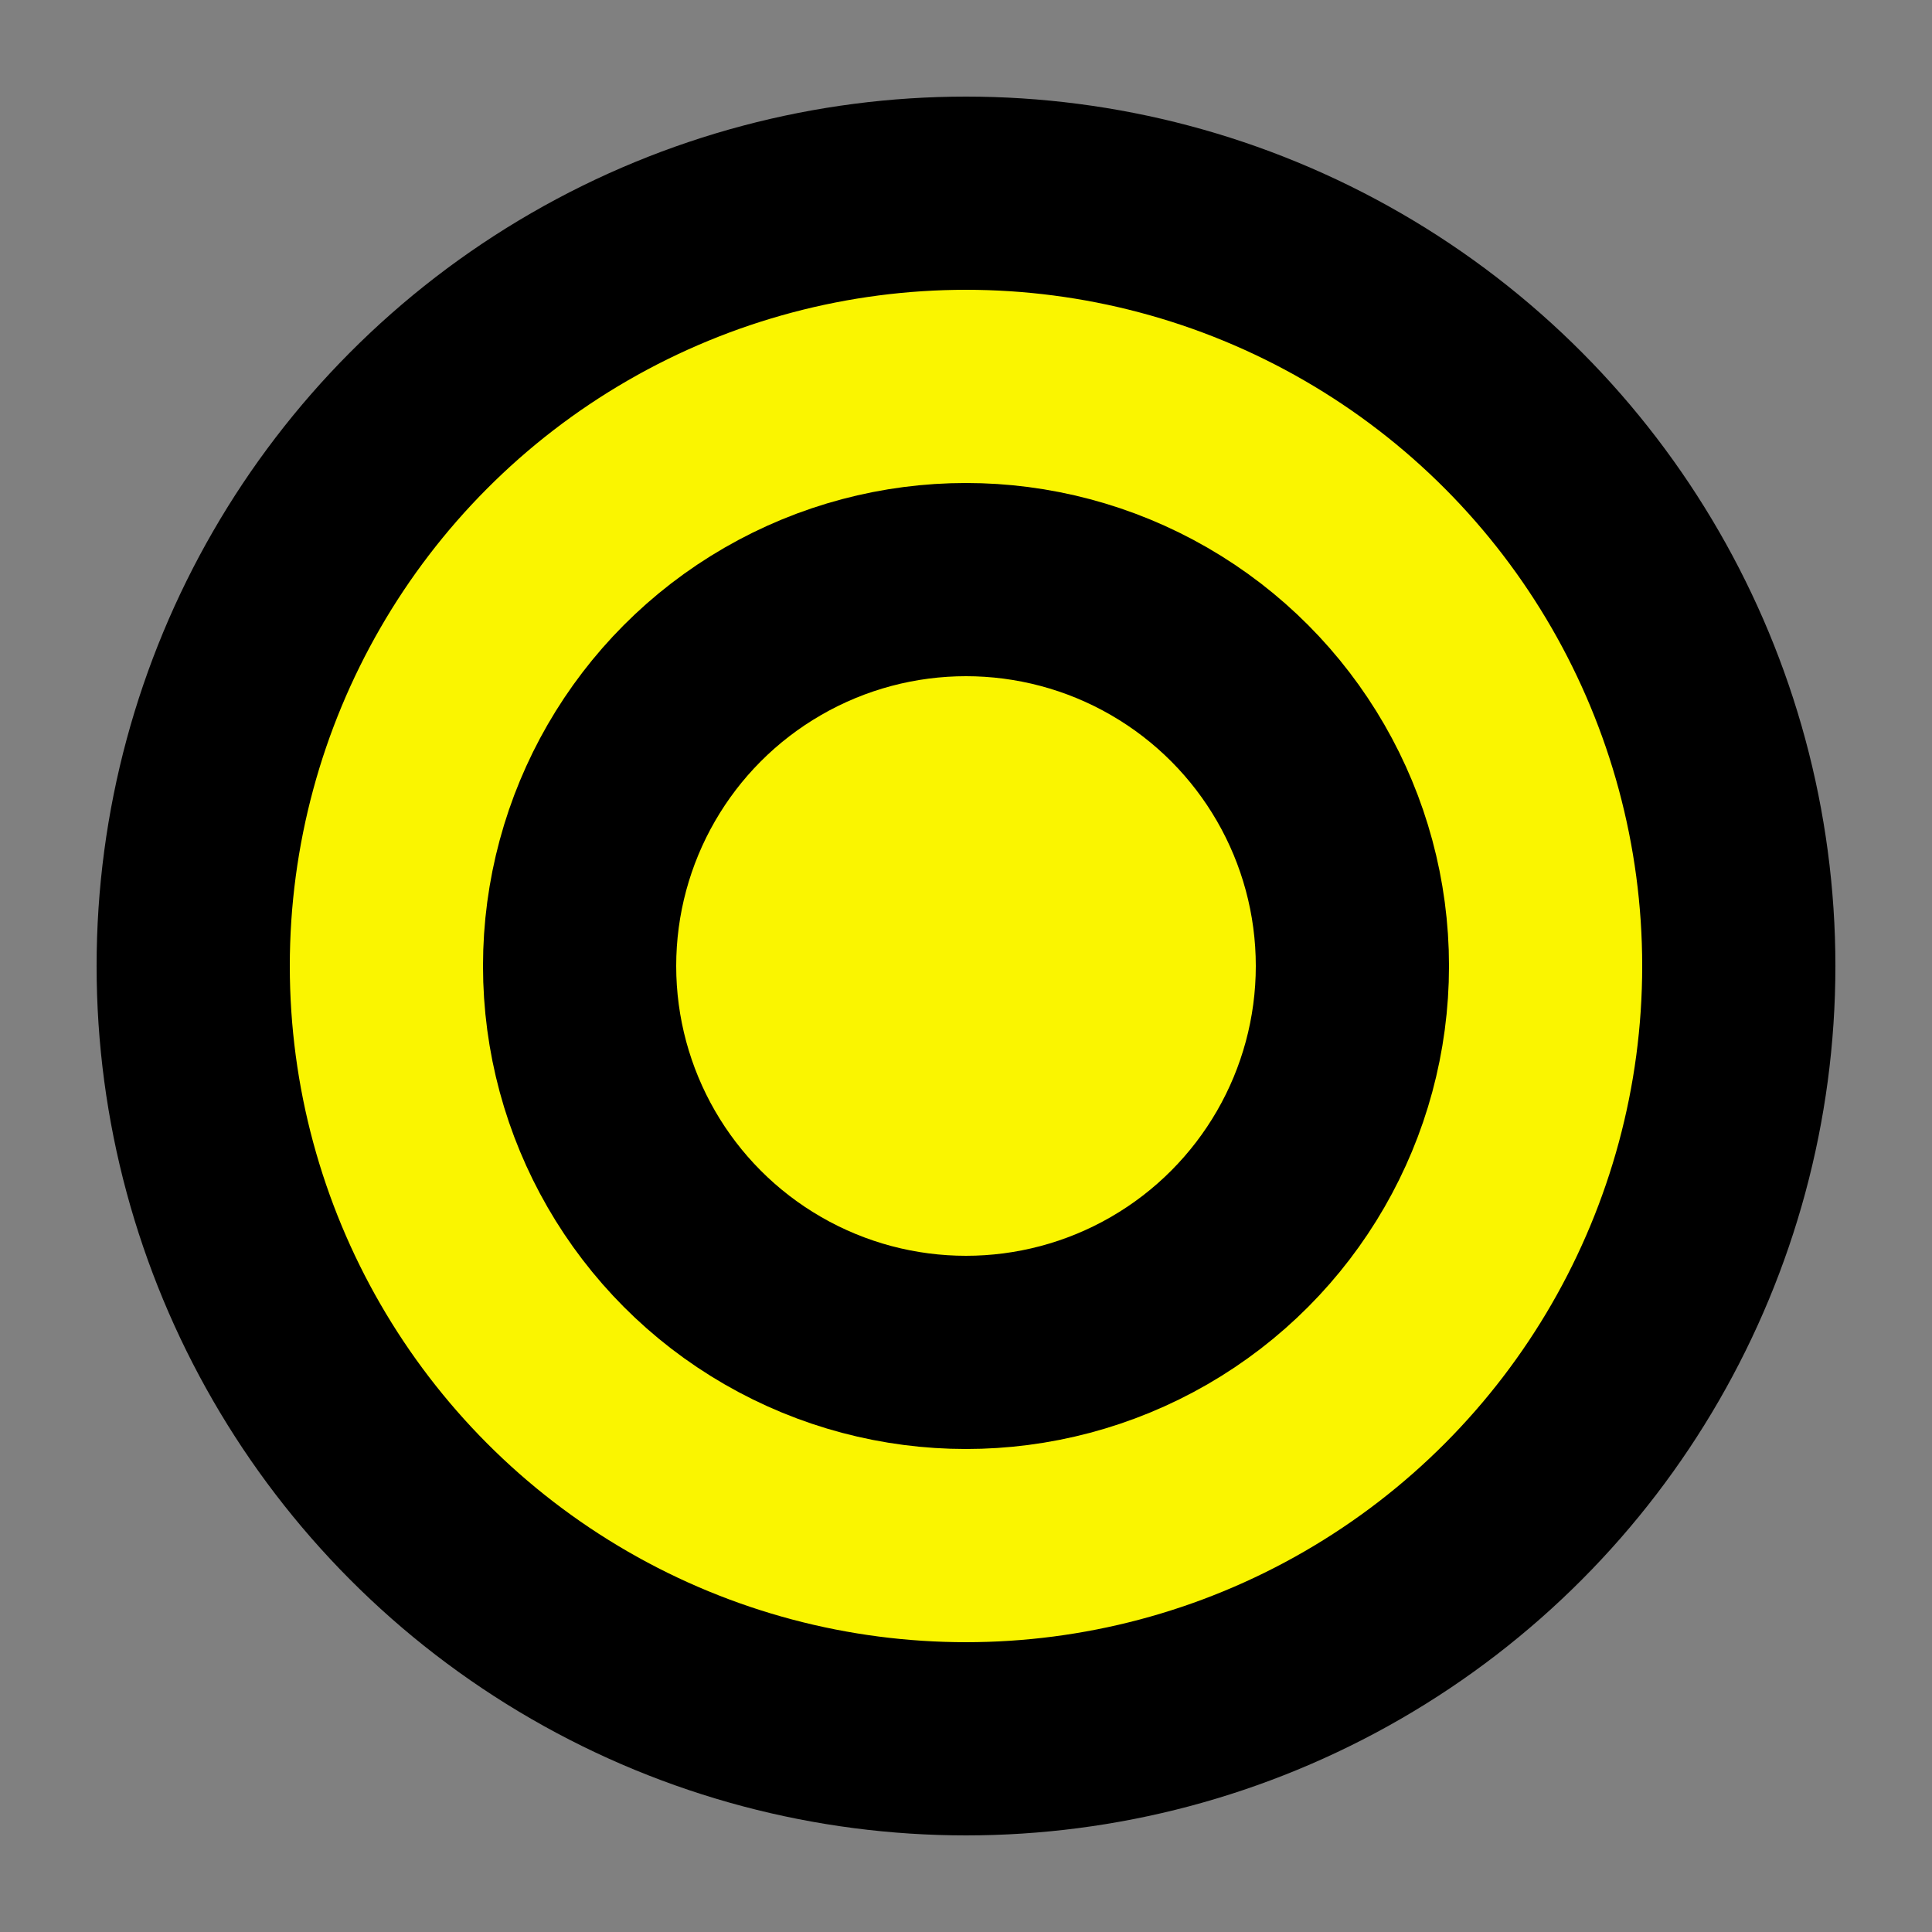 <?xml version="1.0"?>
<svg xmlns="http://www.w3.org/2000/svg" width="100" height="100" viewBox="0 0 100 100" vertical-align="bottom">
  <rect x="0" y="0" width="100" height="100" fill="#808080" stroke="none"/>
  <circle cx="50" cy="50" r="40" fill="#faf500" stroke="#000" stroke-width="10" stroke-linejoin="round"/>
  <circle cx="50" cy="50" r="20" fill="#faf500" stroke="#000" stroke-width="10" stroke-linejoin="round"/>
</svg>
